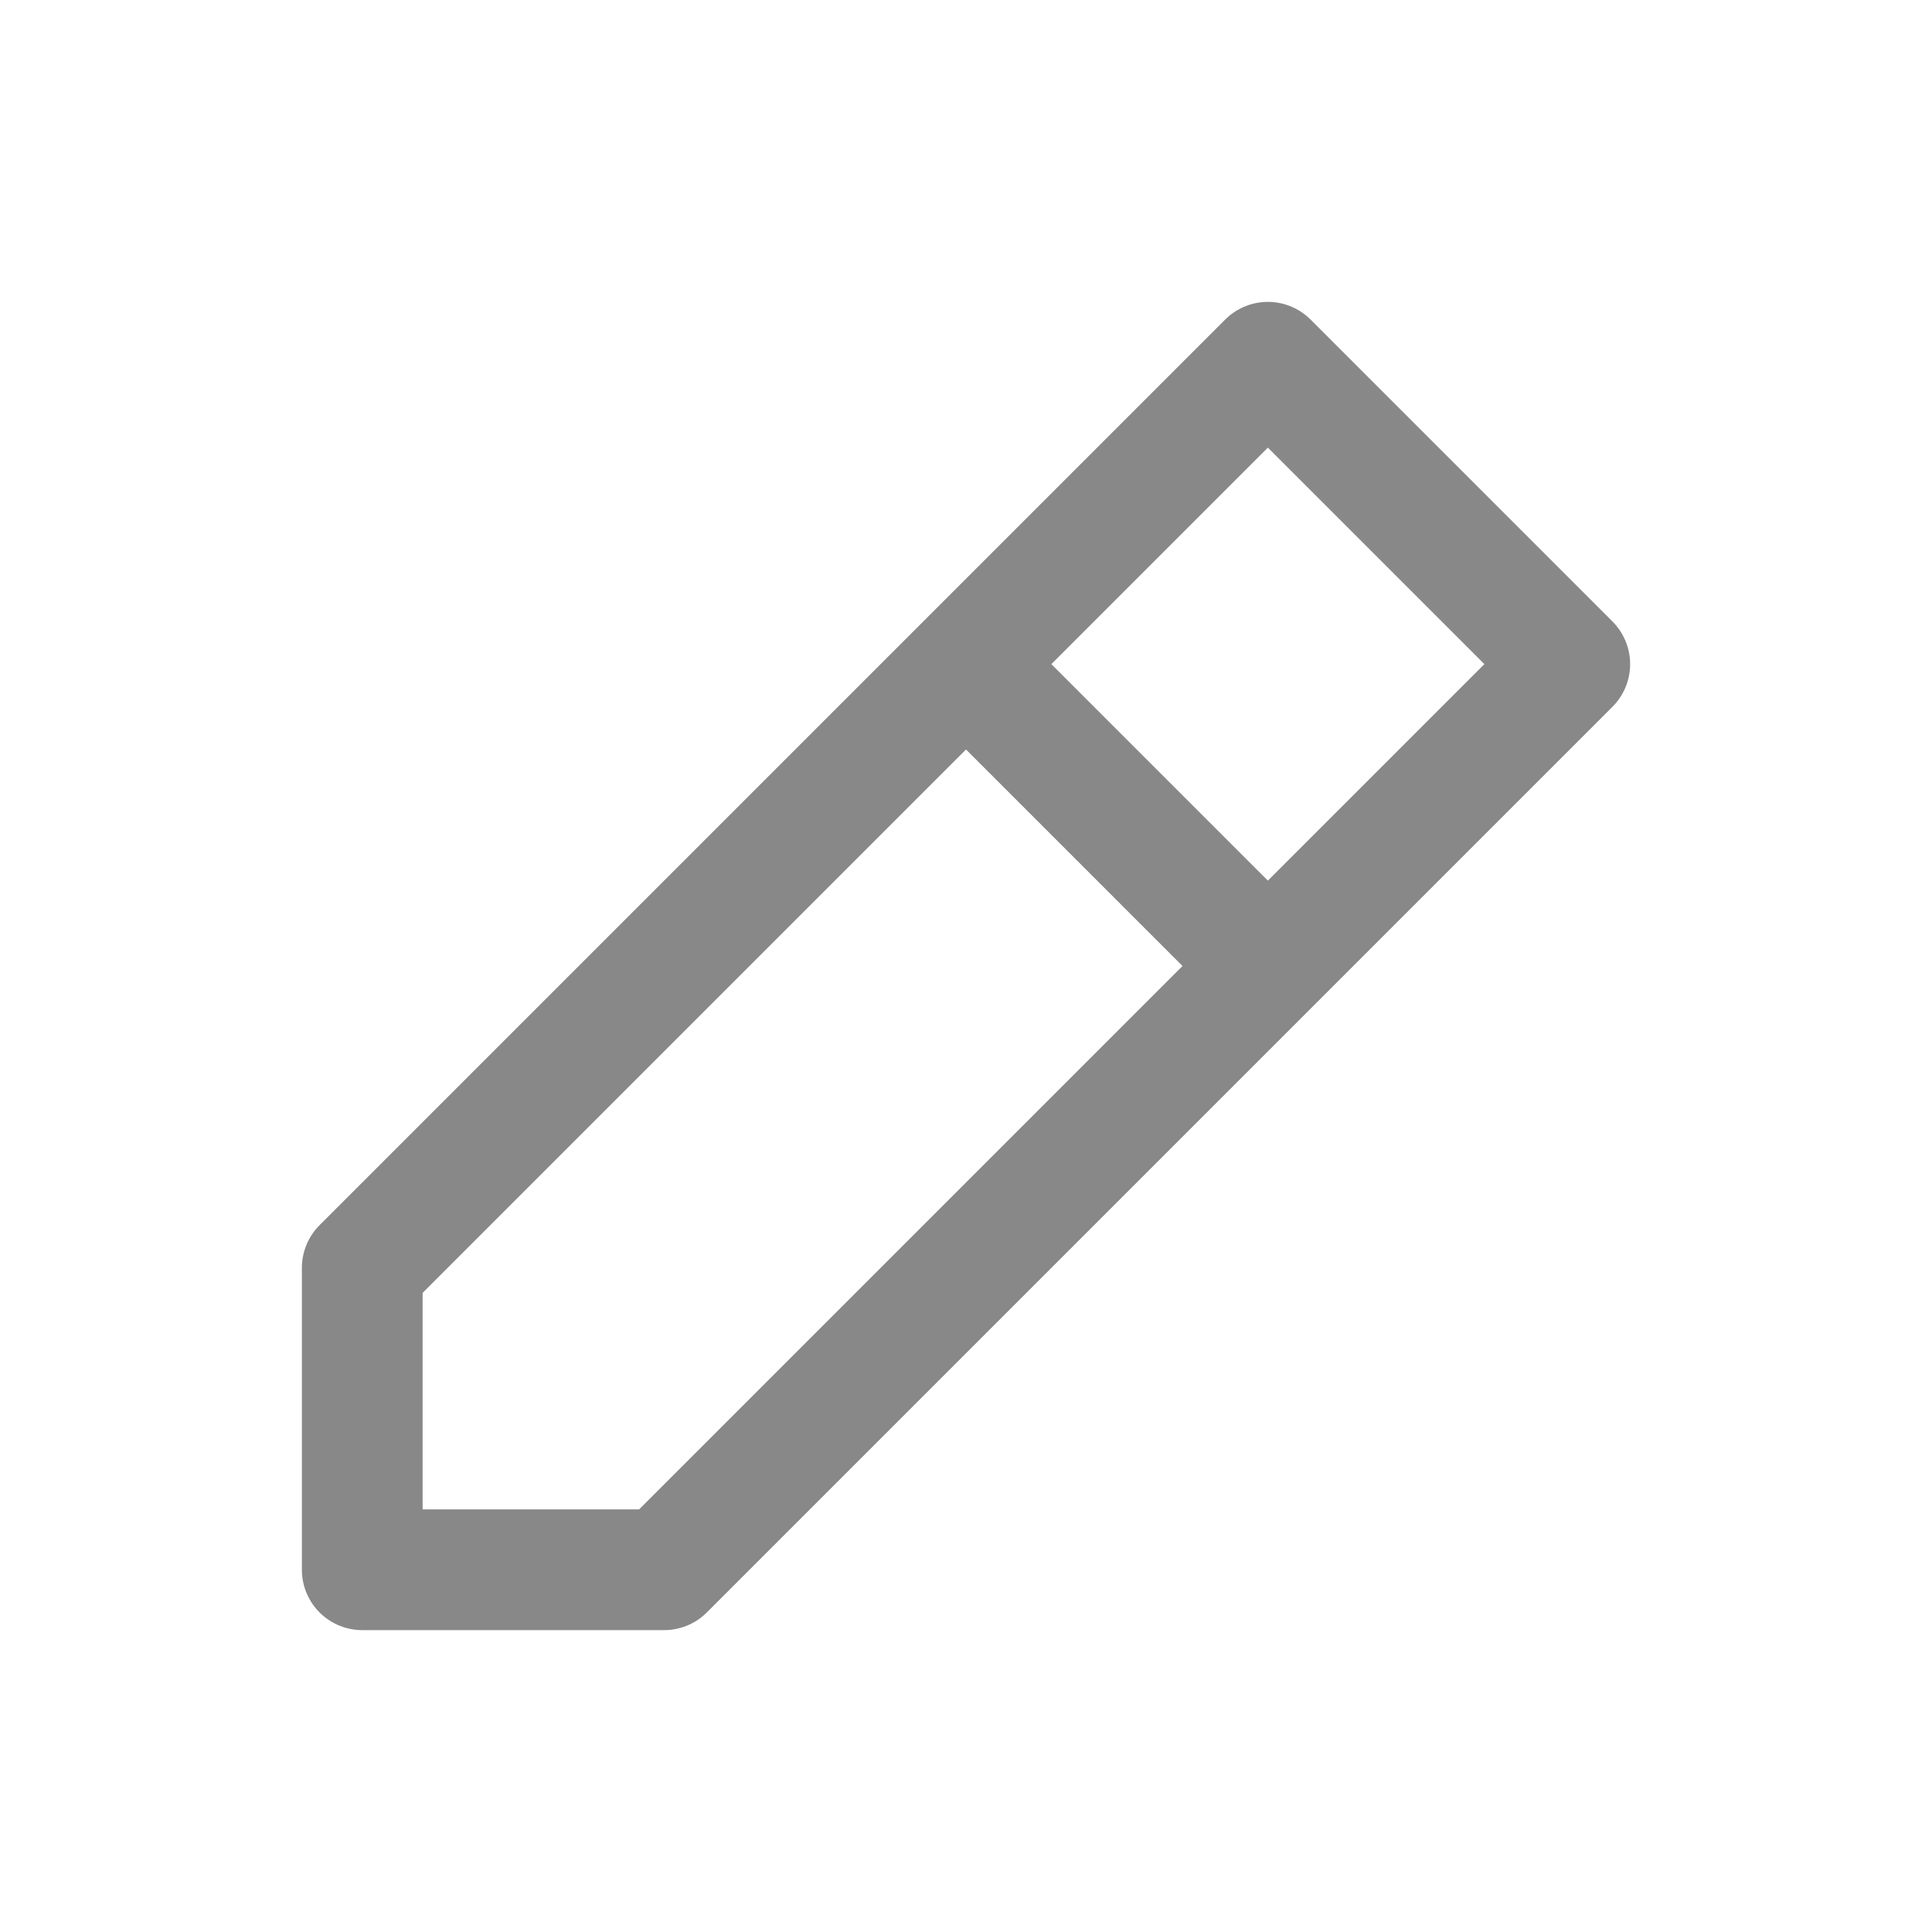 <svg width="24" height="24" viewBox="0 0 24 24" fill="none" xmlns="http://www.w3.org/2000/svg">
<path d="M12 8.25L4.5 15.75V19.5H8.25L15.75 12M12 8.25L15.75 4.5L19.5 8.25L15.75 12M12 8.25L15.75 12" stroke="#888888" stroke-width="1.5" stroke-linecap="round" stroke-linejoin="round"/>
</svg>
